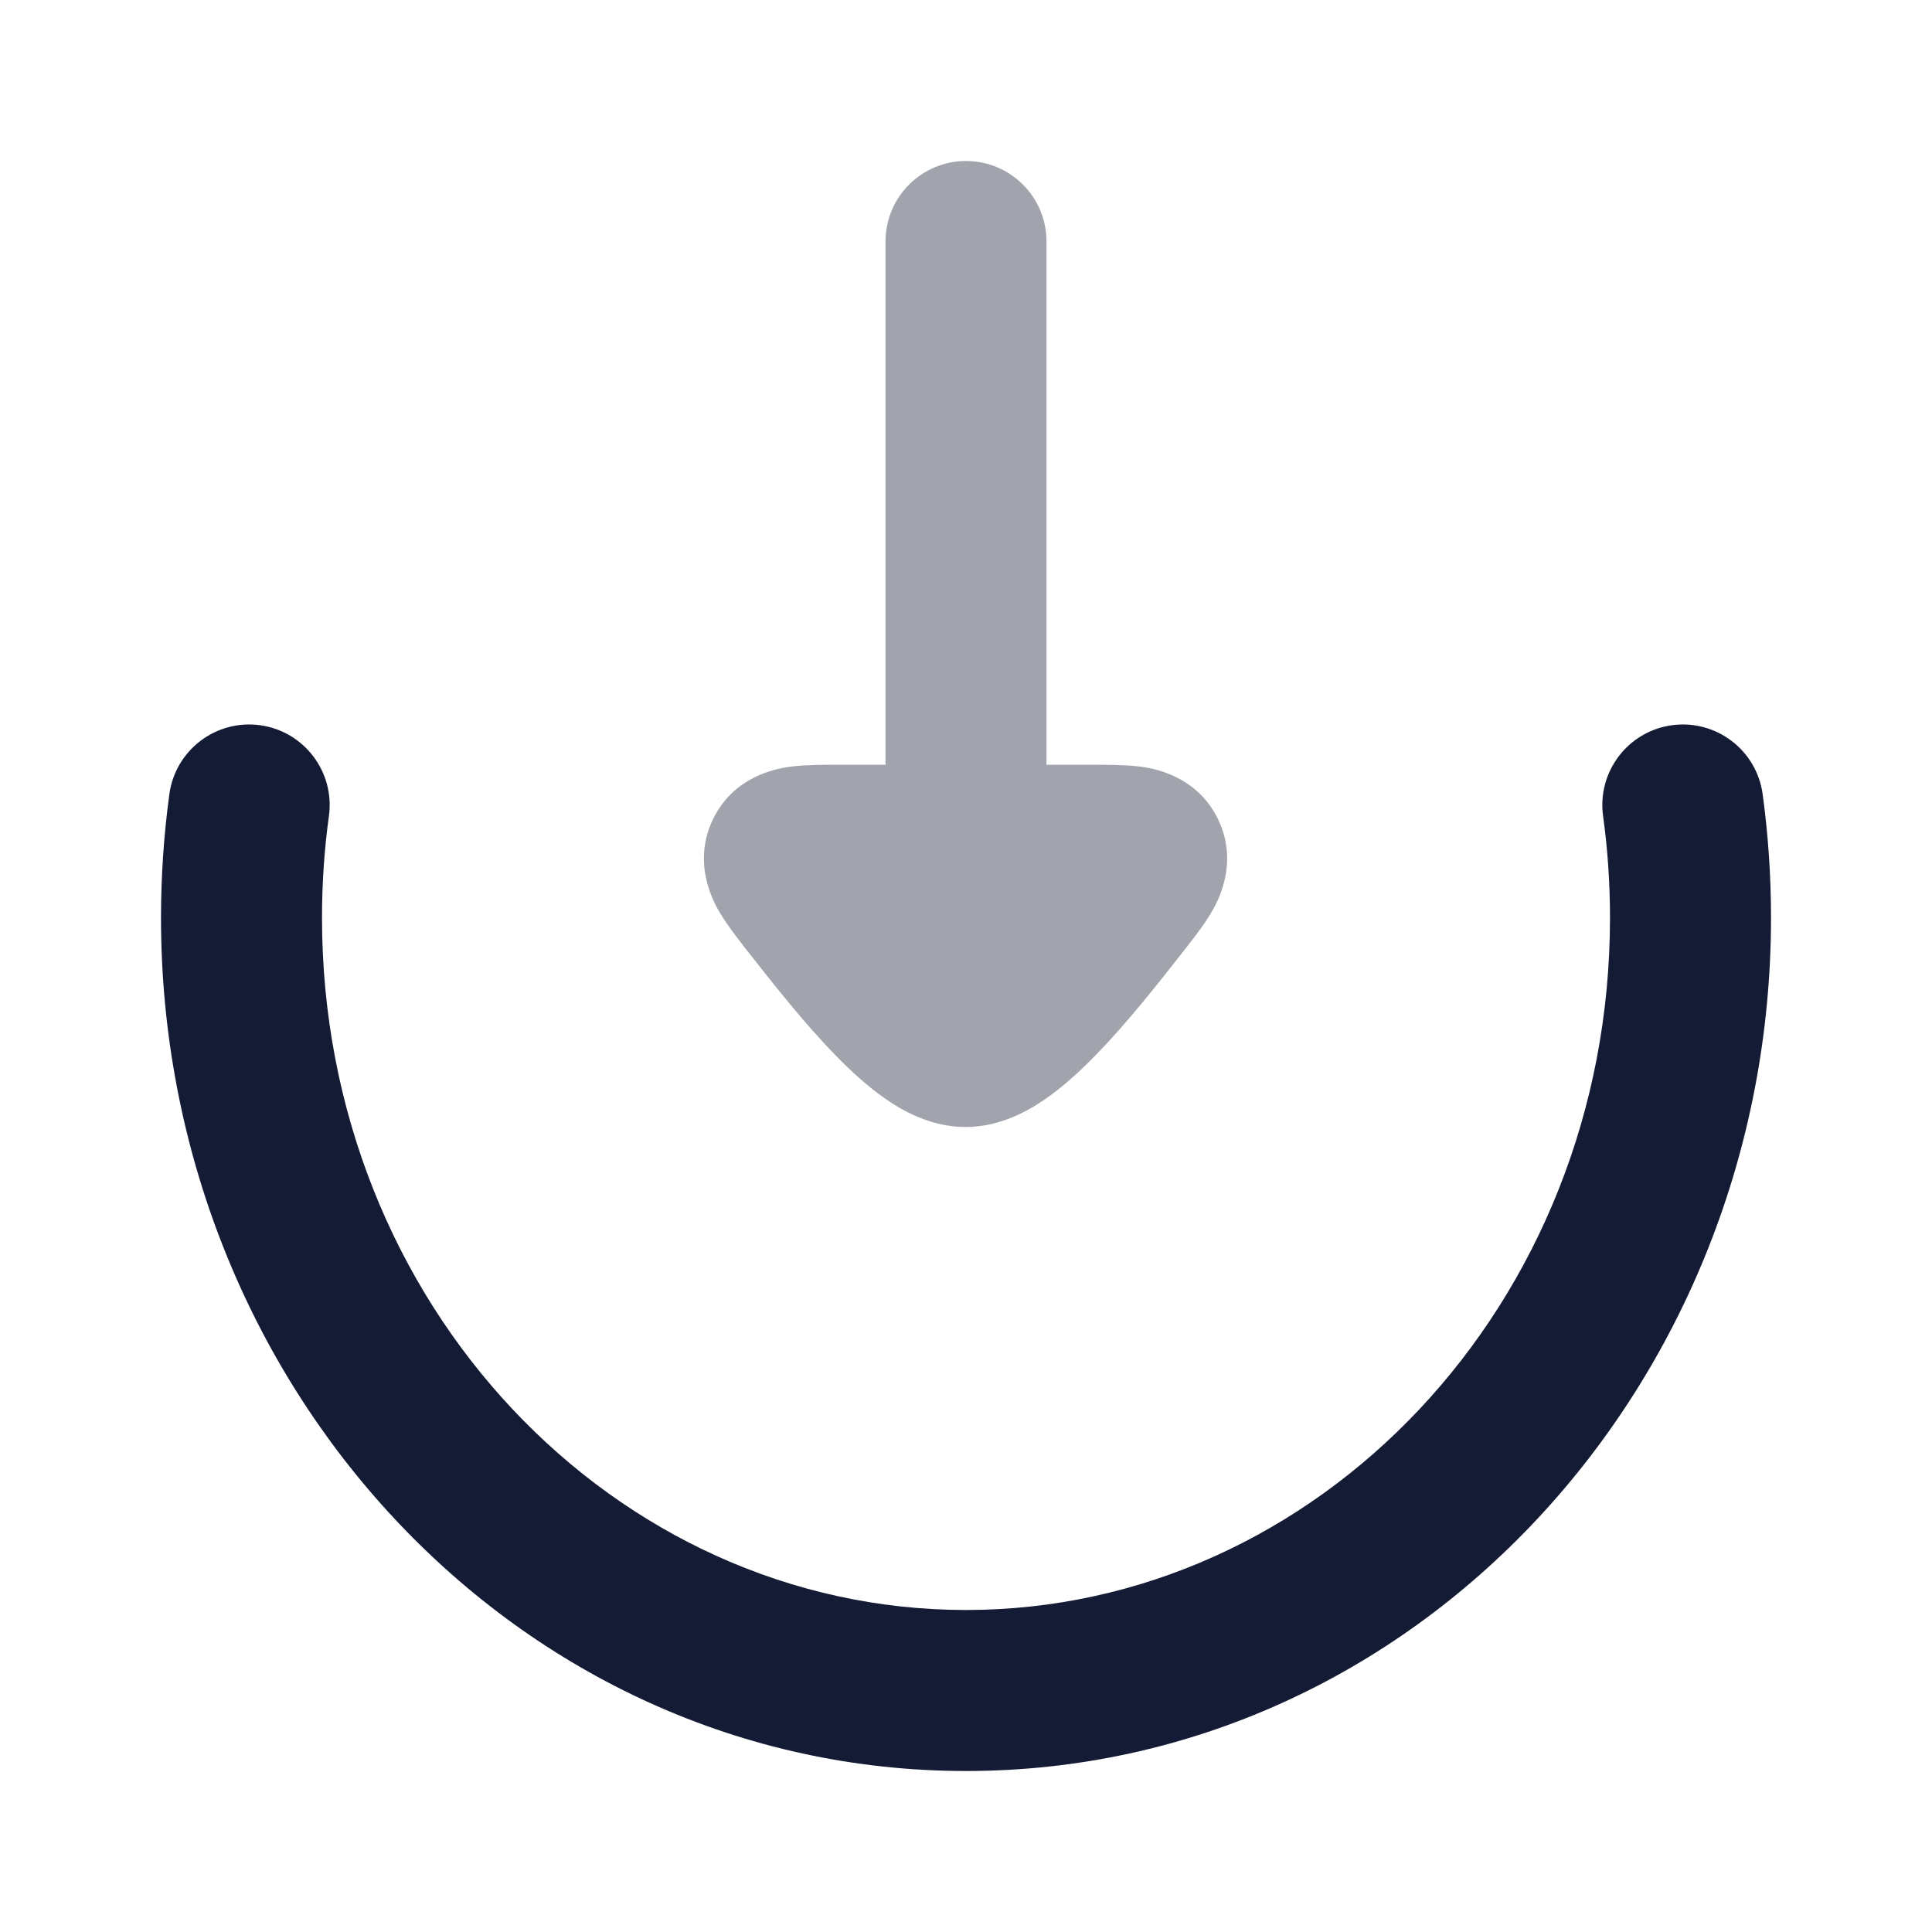 <svg width="24" height="24" viewBox="0 0 24 24" fill="none" xmlns="http://www.w3.org/2000/svg">
<path fill-rule="evenodd" clip-rule="evenodd" d="M3.231 9.009C3.778 9.084 4.161 9.589 4.086 10.136C4.029 10.548 4 10.97 4 11.4C4 16.212 7.642 20 12 20C16.358 20 20 16.212 20 11.4C20 10.97 19.971 10.548 19.914 10.136C19.839 9.589 20.222 9.084 20.769 9.009C21.316 8.934 21.821 9.317 21.896 9.864C21.965 10.366 22 10.879 22 11.4C22 17.193 17.583 22 12 22C6.417 22 2 17.193 2 11.4C2 10.879 2.036 10.366 2.104 9.864C2.179 9.317 2.684 8.934 3.231 9.009Z" fill="#141B34"/>
<path opacity="0.4" fill-rule="evenodd" clip-rule="evenodd" d="M13 3C13 2.448 12.552 2 12 2C11.448 2 11 2.448 11 3L11 9.5L10.406 9.5C10.23 9.5 10.014 9.5 9.838 9.522L9.835 9.522C9.708 9.538 9.132 9.61 8.858 10.175C8.583 10.742 8.885 11.242 8.95 11.351L8.953 11.355C9.045 11.508 9.179 11.678 9.289 11.819L9.313 11.849C9.608 12.225 9.99 12.709 10.37 13.1C10.56 13.296 10.777 13.497 11.008 13.656C11.213 13.797 11.563 14 11.994 14C12.425 14 12.775 13.797 12.98 13.656C13.211 13.497 13.428 13.296 13.618 13.1C13.999 12.709 14.381 12.225 14.675 11.849L14.699 11.819C14.809 11.678 14.944 11.508 15.036 11.355L15.038 11.351C15.104 11.242 15.405 10.742 15.13 10.175C14.856 9.61 14.28 9.538 14.154 9.522L14.15 9.522C13.974 9.5 13.758 9.5 13.582 9.5L13 9.5L13 3Z" fill="#141B34"/>
</svg>
